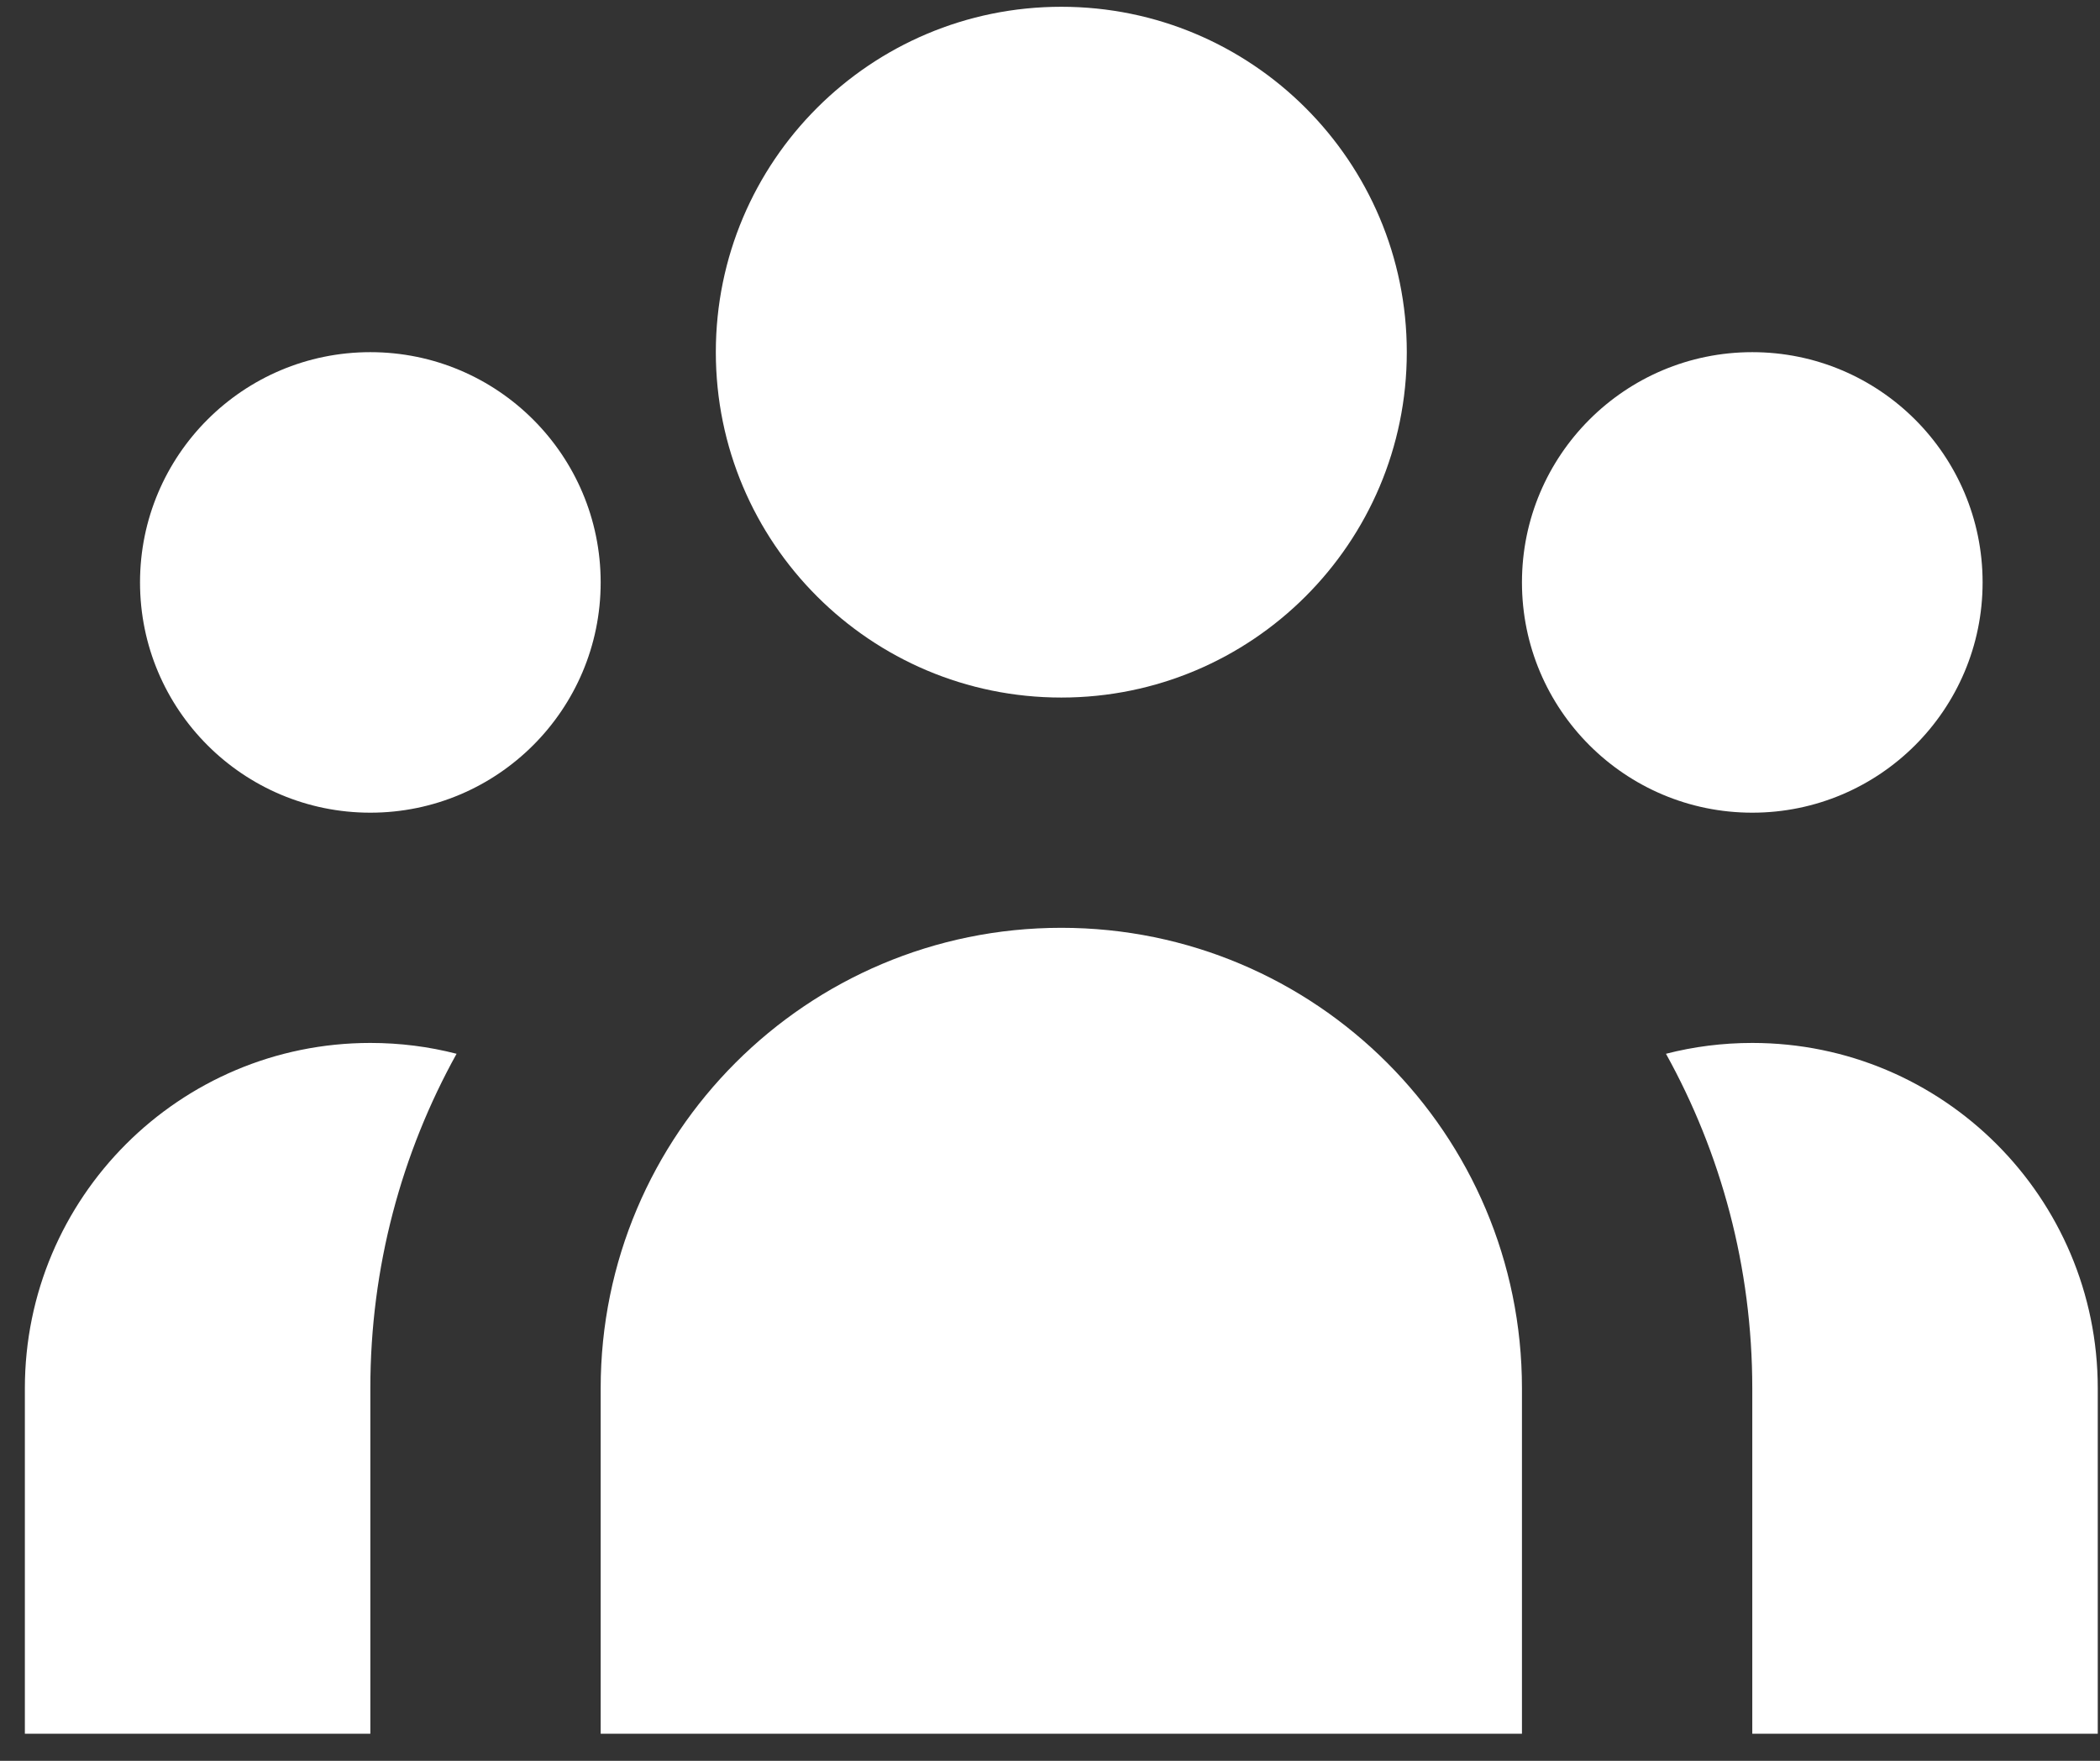 <svg width="31" height="26" viewBox="0 0 31 26" fill="none" xmlns="http://www.w3.org/2000/svg">
<rect x="0" y="0" width="31" height="26" fill="#333333" stroke="none"/>
<path d="M20.767 5.2C20.767 8.016 18.483 10.3 15.667 10.3C12.85 10.3 10.567 8.016 10.567 5.2C10.567 2.383 12.85 0.1 15.667 0.1C18.483 0.1 20.767 2.383 20.767 5.2Z" fill="white"/>
<path d="M29.267 8.6C29.267 10.477 27.744 12 25.867 12C23.989 12 22.467 10.477 22.467 8.6C22.467 6.722 23.989 5.2 25.867 5.2C27.744 5.2 29.267 6.722 29.267 8.6Z" fill="white"/>
<path d="M22.467 20.5C22.467 16.744 19.422 13.7 15.667 13.7C11.911 13.7 8.867 16.744 8.867 20.5V25.6H22.467V20.5Z" fill="white"/>
<path d="M8.867 8.6C8.867 10.477 7.344 12 5.467 12C3.589 12 2.067 10.477 2.067 8.6C2.067 6.722 3.589 5.2 5.467 5.2C7.344 5.2 8.867 6.722 8.867 8.6Z" fill="white"/>
<path d="M25.867 25.6V20.5C25.867 18.708 25.404 17.023 24.593 15.56C25 15.455 25.427 15.4 25.867 15.4C28.683 15.4 30.967 17.683 30.967 20.5V25.6H25.867Z" fill="white"/>
<path d="M6.74 15.56C5.929 17.023 5.467 18.708 5.467 20.5V25.6H0.367V20.5C0.367 17.683 2.65 15.4 5.467 15.4C5.907 15.4 6.333 15.455 6.74 15.56Z" fill="white"/>
</svg>
